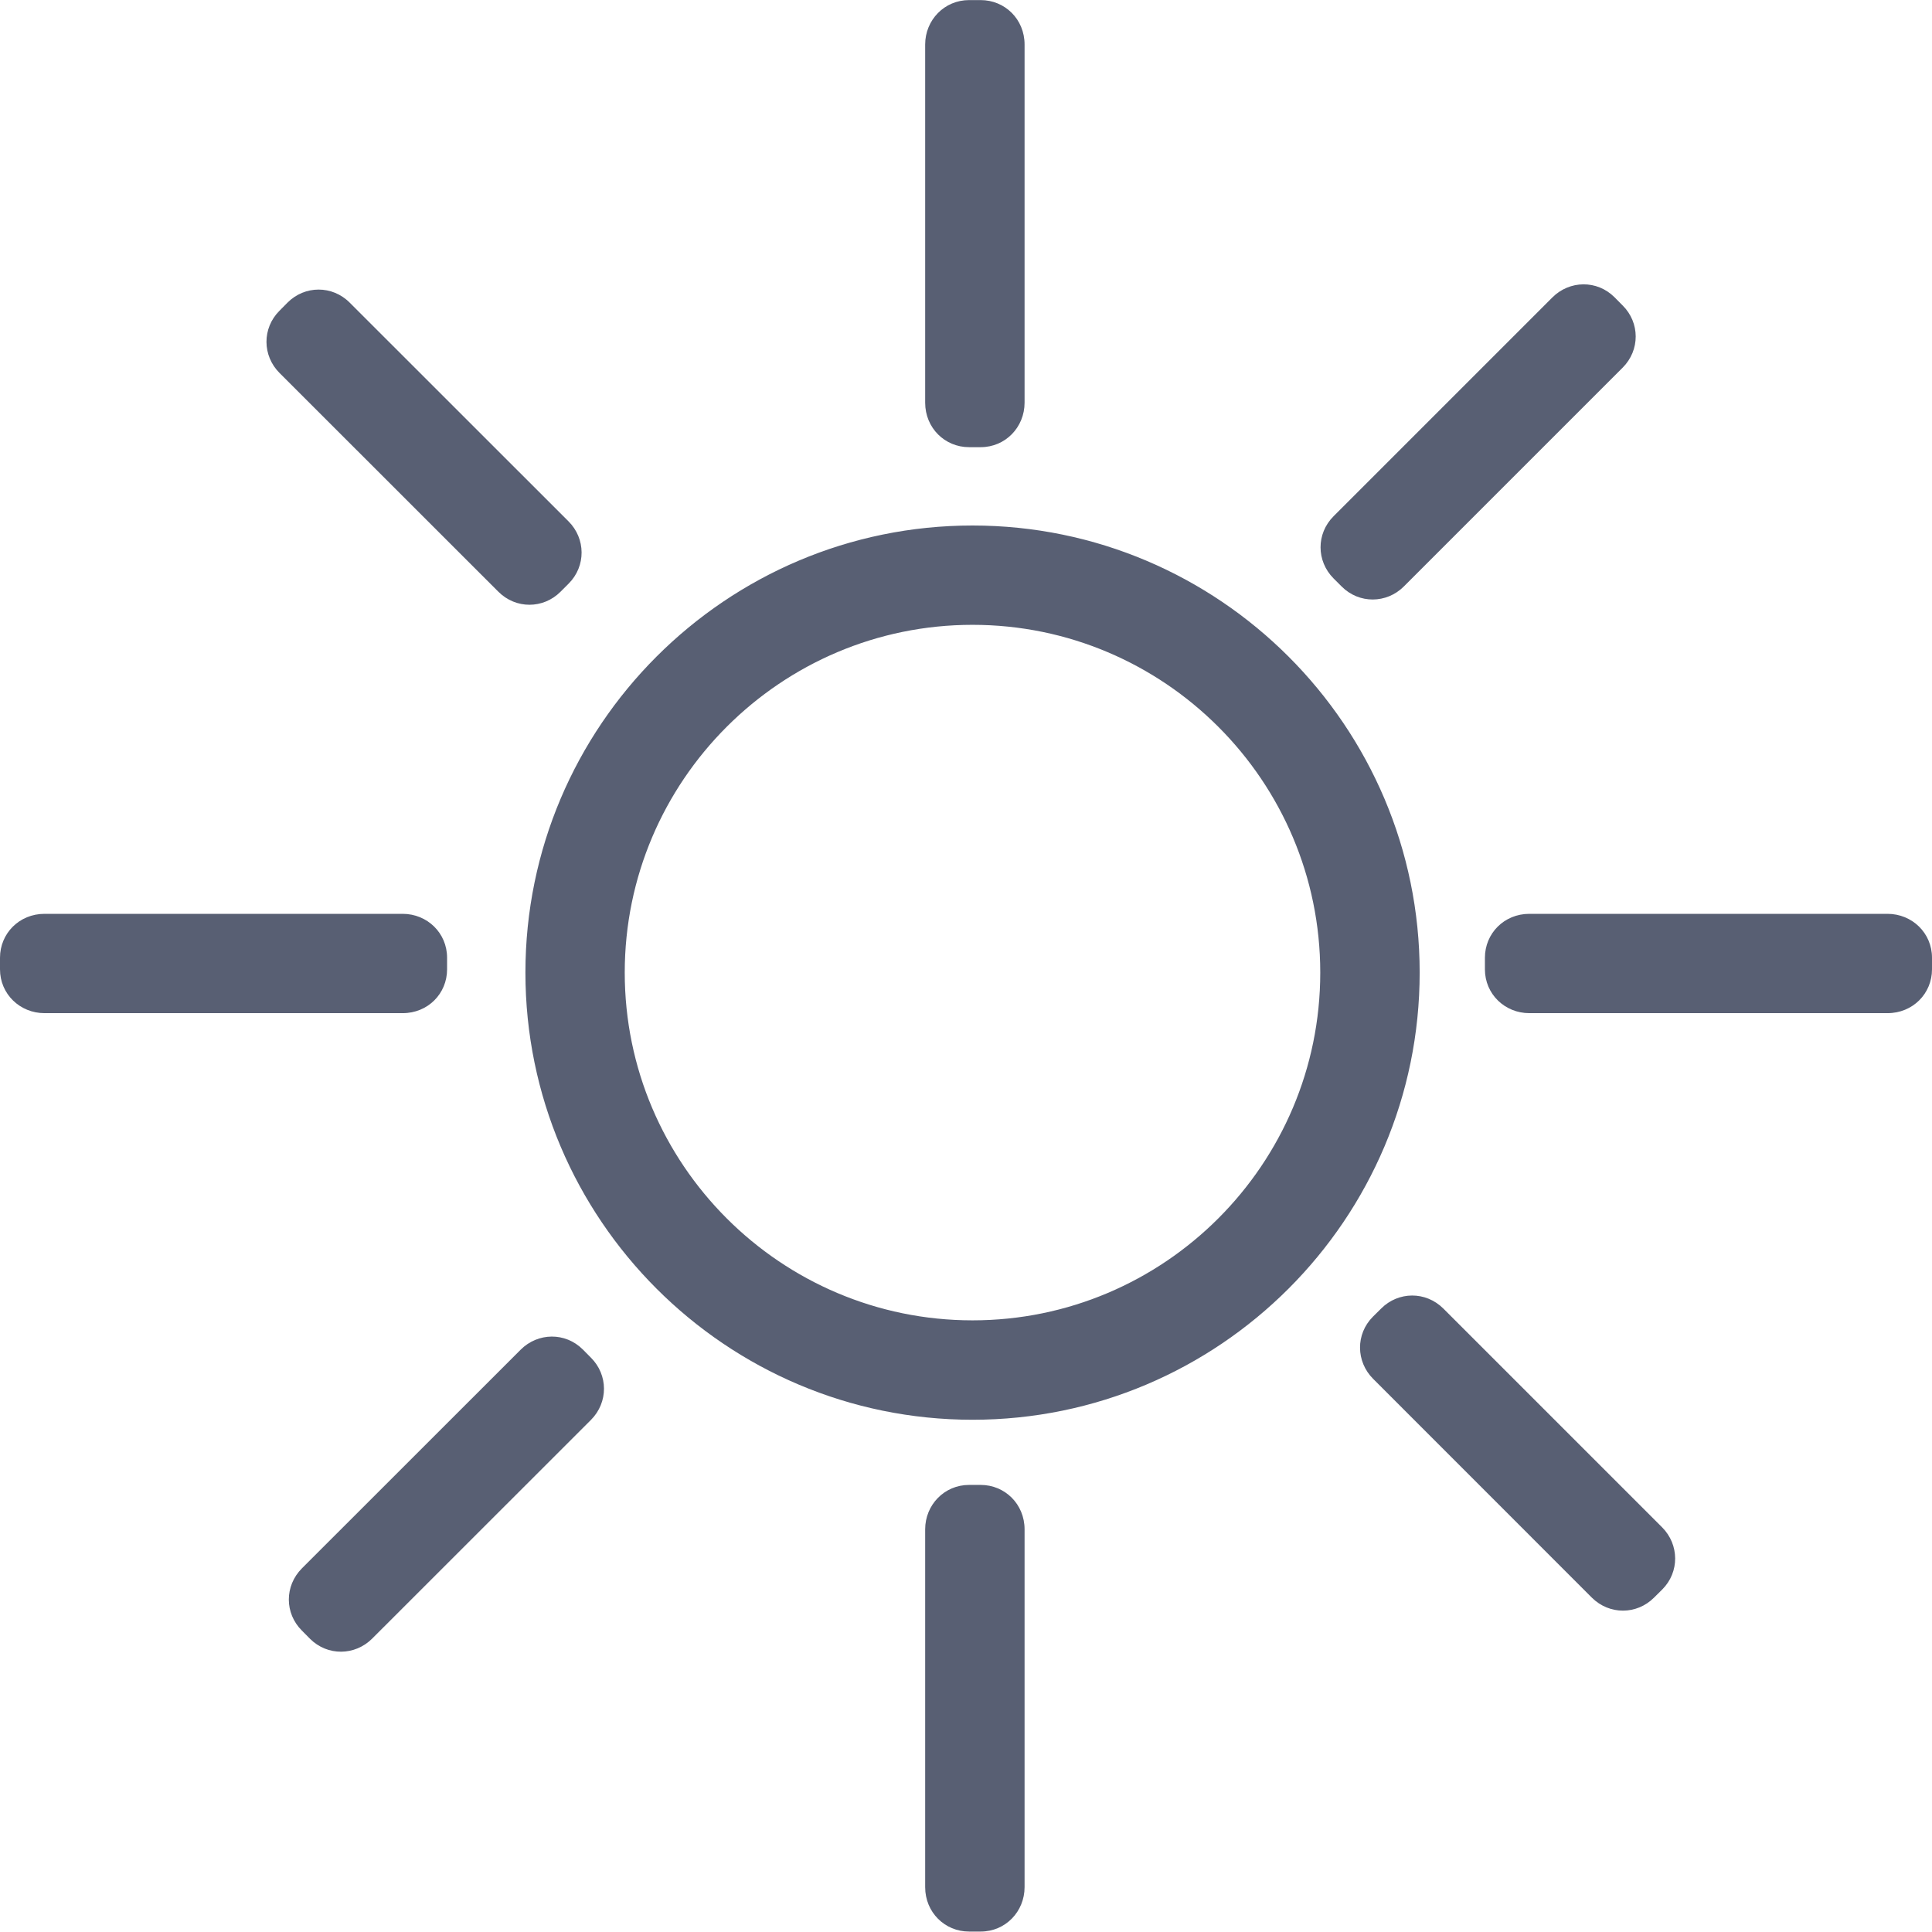 <?xml version="1.0" encoding="UTF-8"?>
<svg width="22px" height="22px" viewBox="0 0 22 22" version="1.1" xmlns="http://www.w3.org/2000/svg" xmlns:xlink="http://www.w3.org/1999/xlink">

    <g id="Page-1" stroke="none" stroke-width="1" fill="none" fill-rule="evenodd">
        <g id="icons" transform="translate(-443, -626)" fill="#585F73">
            <g id="fa-sun" transform="translate(443, 626)">
                <path d="M11.074,5.984 C13.882,5.984 16.166,8.268 16.166,11.075 C16.166,13.883 13.882,16.167 11.074,16.167 C8.267,16.167 5.983,13.883 5.983,11.075 C5.983,8.268 8.267,5.984 11.074,5.984 Z M4.585,10.406 C4.865,10.406 5.091,10.624 5.091,10.906 L5.091,11.038 C5.091,11.314 4.873,11.537 4.585,11.537 L0.507,11.537 C0.227,11.537 0,11.319 0,11.038 L0,10.906 C0,10.63 0.219,10.406 0.507,10.406 L4.585,10.406 Z M21.493,10.406 C21.773,10.406 22,10.624 22,10.906 L22,11.038 C22,11.314 21.781,11.537 21.493,11.537 L17.415,11.537 C17.135,11.537 16.909,11.319 16.909,11.038 L16.909,10.906 C16.909,10.63 17.127,10.406 17.415,10.406 L21.493,10.406 Z M11.167,16.909 C11.443,16.909 11.667,17.128 11.667,17.415 L11.667,21.489 C11.667,21.768 11.449,21.995 11.167,21.995 L11.035,21.995 C10.759,21.995 10.535,21.776 10.535,21.489 L10.535,17.415 C10.535,17.136 10.754,16.909 11.035,16.909 L11.167,16.909 Z M6.637,15.367 L6.73,15.461 C6.925,15.656 6.929,15.968 6.729,16.169 L4.238,18.659 C4.042,18.855 3.729,18.86 3.53,18.661 L3.437,18.567 C3.241,18.372 3.238,18.06 3.438,17.859 L5.929,15.369 C6.125,15.173 6.438,15.168 6.637,15.367 Z M16.436,14.901 L18.927,17.392 C19.122,17.588 19.127,17.901 18.928,18.1 L18.834,18.193 C18.639,18.388 18.327,18.392 18.126,18.192 L15.636,15.701 C15.44,15.505 15.435,15.192 15.634,14.993 L15.728,14.9 C15.923,14.705 16.235,14.701 16.436,14.901 Z M11.074,7.115 C13.258,7.115 15.034,8.891 15.034,11.075 C15.034,13.259 13.258,15.035 11.074,15.035 C8.891,15.035 7.114,13.259 7.114,11.075 C7.114,8.891 8.891,7.115 11.074,7.115 Z M3.983,3.447 L6.474,5.937 C6.67,6.133 6.674,6.446 6.476,6.645 L6.382,6.739 C6.187,6.934 5.874,6.938 5.674,6.737 L3.183,4.247 C2.987,4.051 2.983,3.738 3.182,3.539 L3.275,3.445 C3.47,3.25 3.783,3.246 3.983,3.447 Z M18.385,3.385 L18.478,3.479 C18.674,3.674 18.677,3.987 18.477,4.187 L15.986,6.678 C15.79,6.874 15.477,6.878 15.278,6.679 L15.185,6.586 C14.99,6.39 14.986,6.078 15.186,5.878 L17.677,3.387 C17.873,3.191 18.186,3.186 18.385,3.385 Z M11.167,0.001 C11.443,0.001 11.667,0.219 11.667,0.507 L11.667,4.585 C11.667,4.865 11.449,5.092 11.167,5.092 L11.035,5.092 C10.759,5.092 10.535,4.873 10.535,4.585 L10.535,0.507 C10.535,0.228 10.754,0.001 11.035,0.001 L11.167,0.001 Z" id="Combined-Shape"></path>
            </g>
        </g>
    </g>
</svg>
